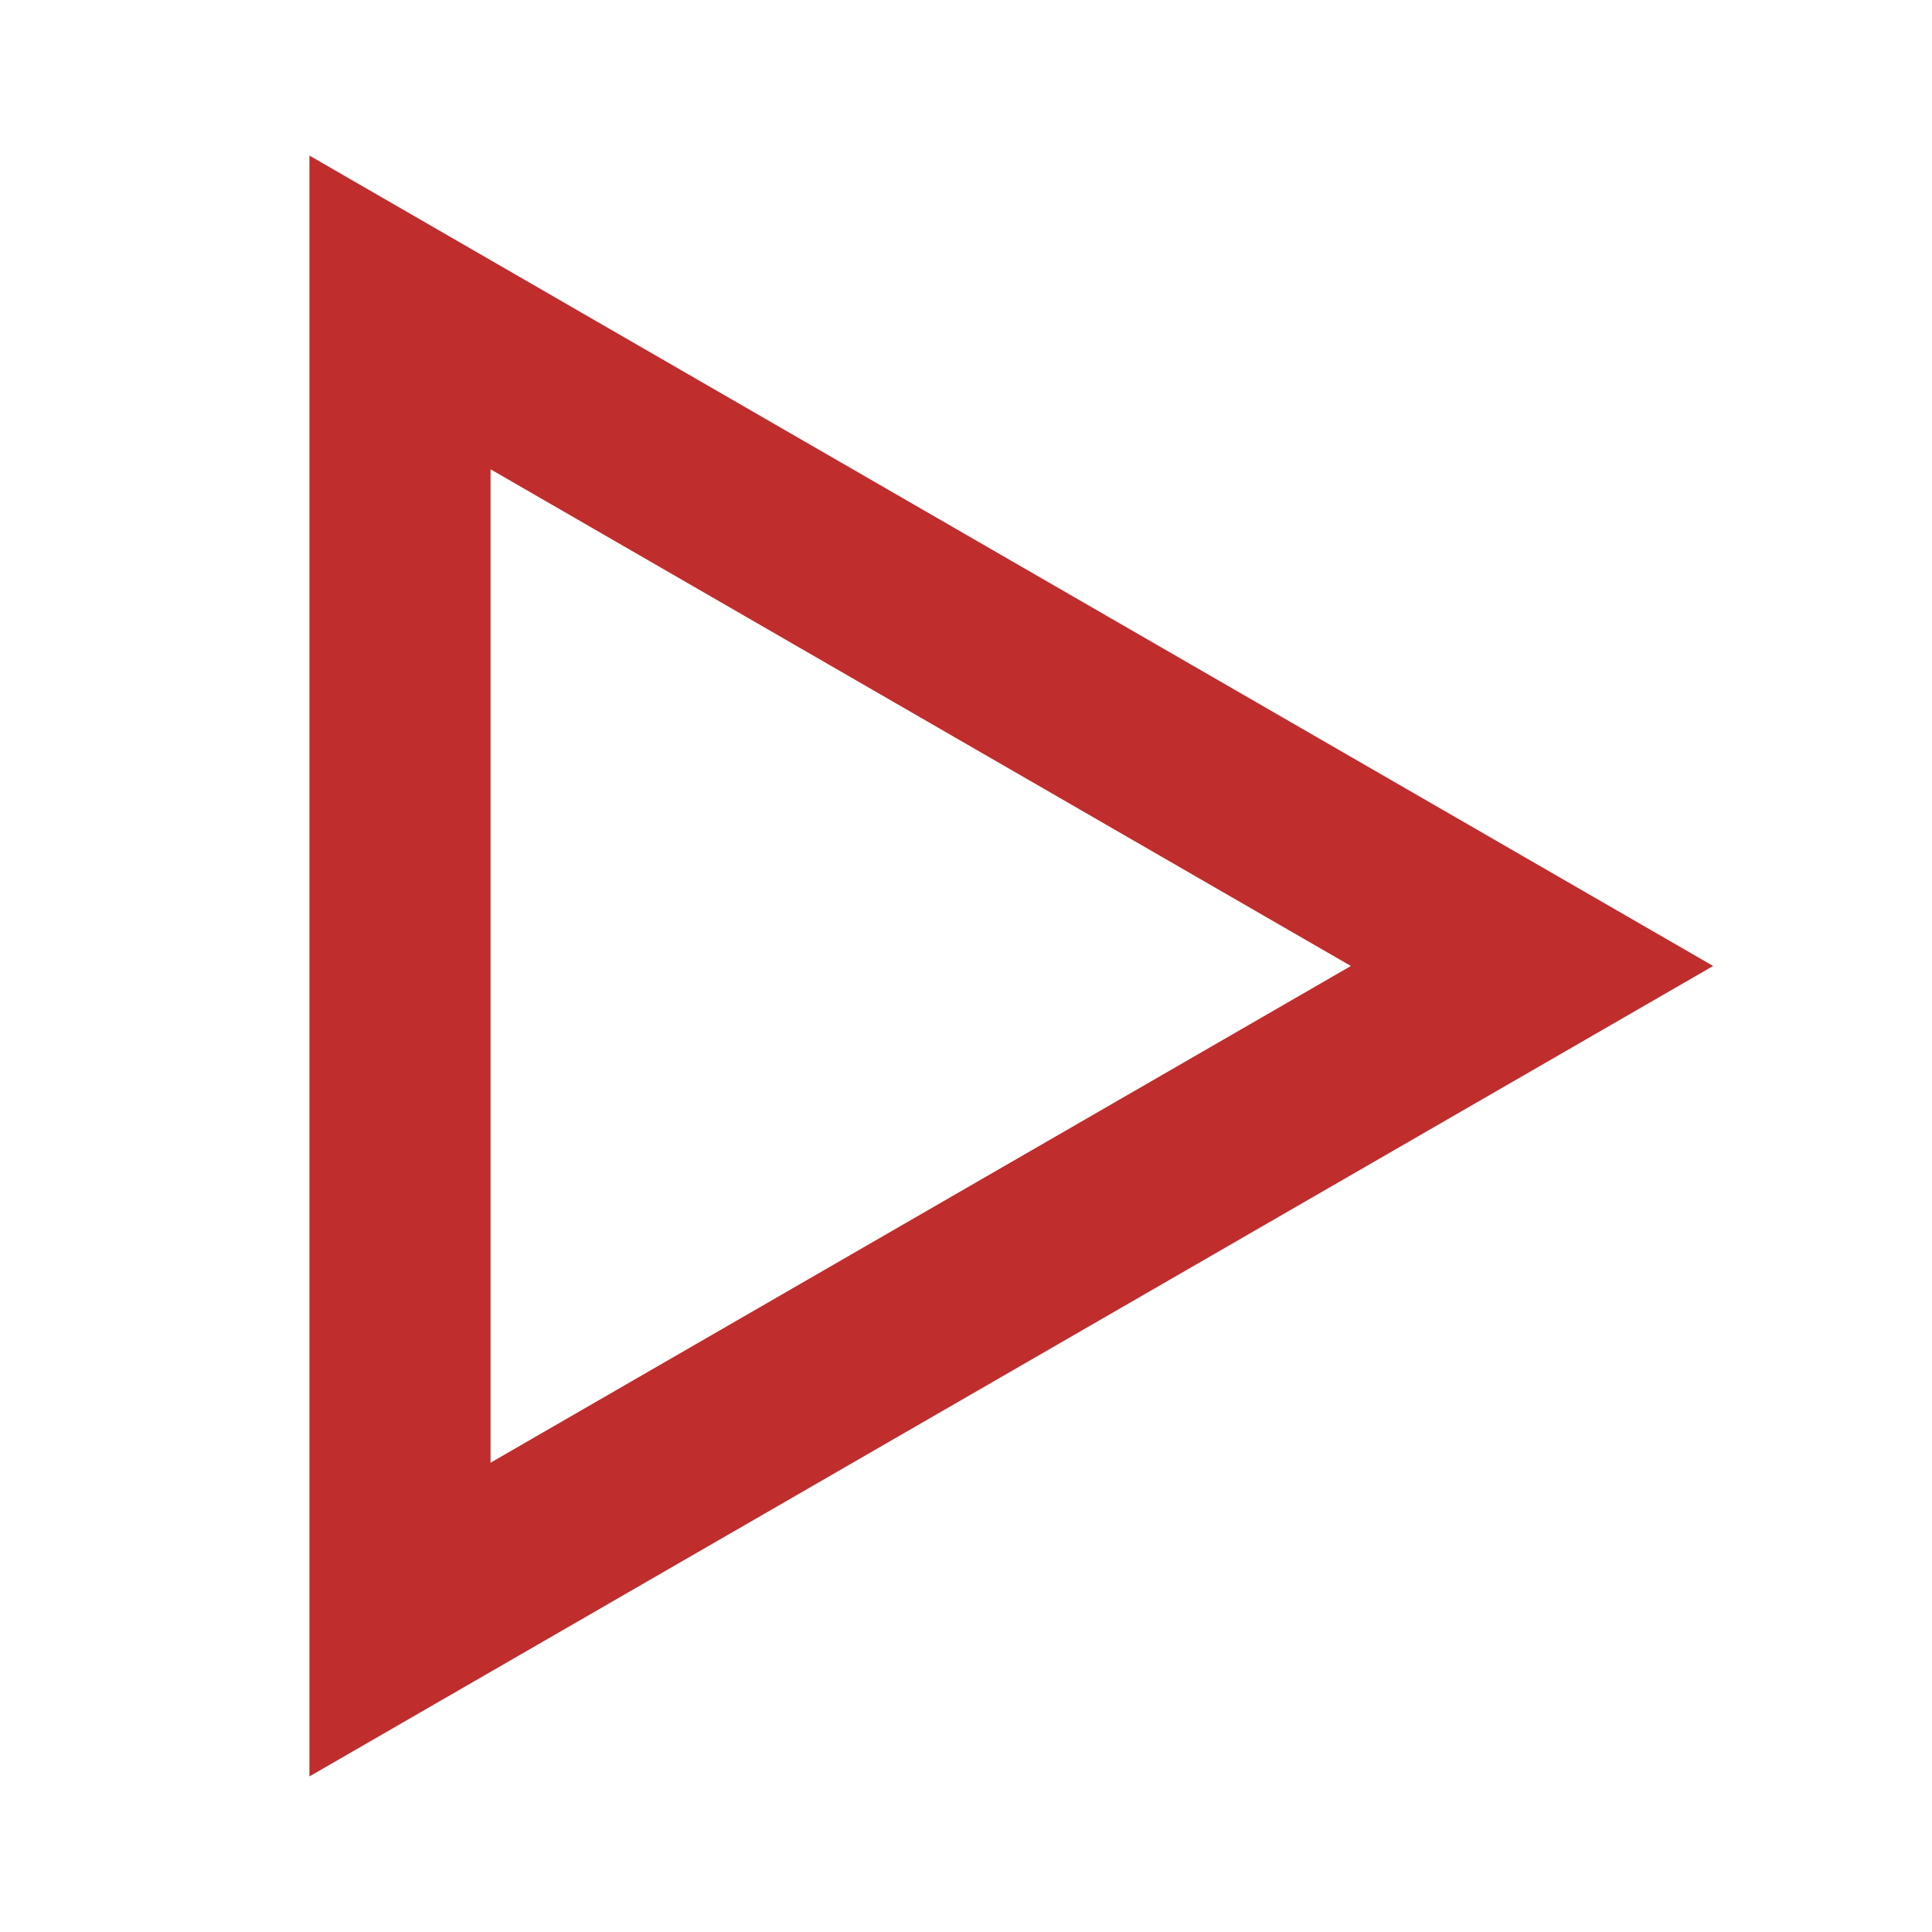 <svg viewBox="0 0 128 128" xml:space="preserve" xmlns="http://www.w3.org/2000/svg" enable-background="new 0 0 128 128"><path d="M26.5 64V20.699L64 42.35l37.5 21.649L64 85.65l-37.5 21.651z" fill="none" stroke="#bf2d2d" stroke-width="12" stroke-miterlimit="10" class="stroke-2f3435"></path></svg>